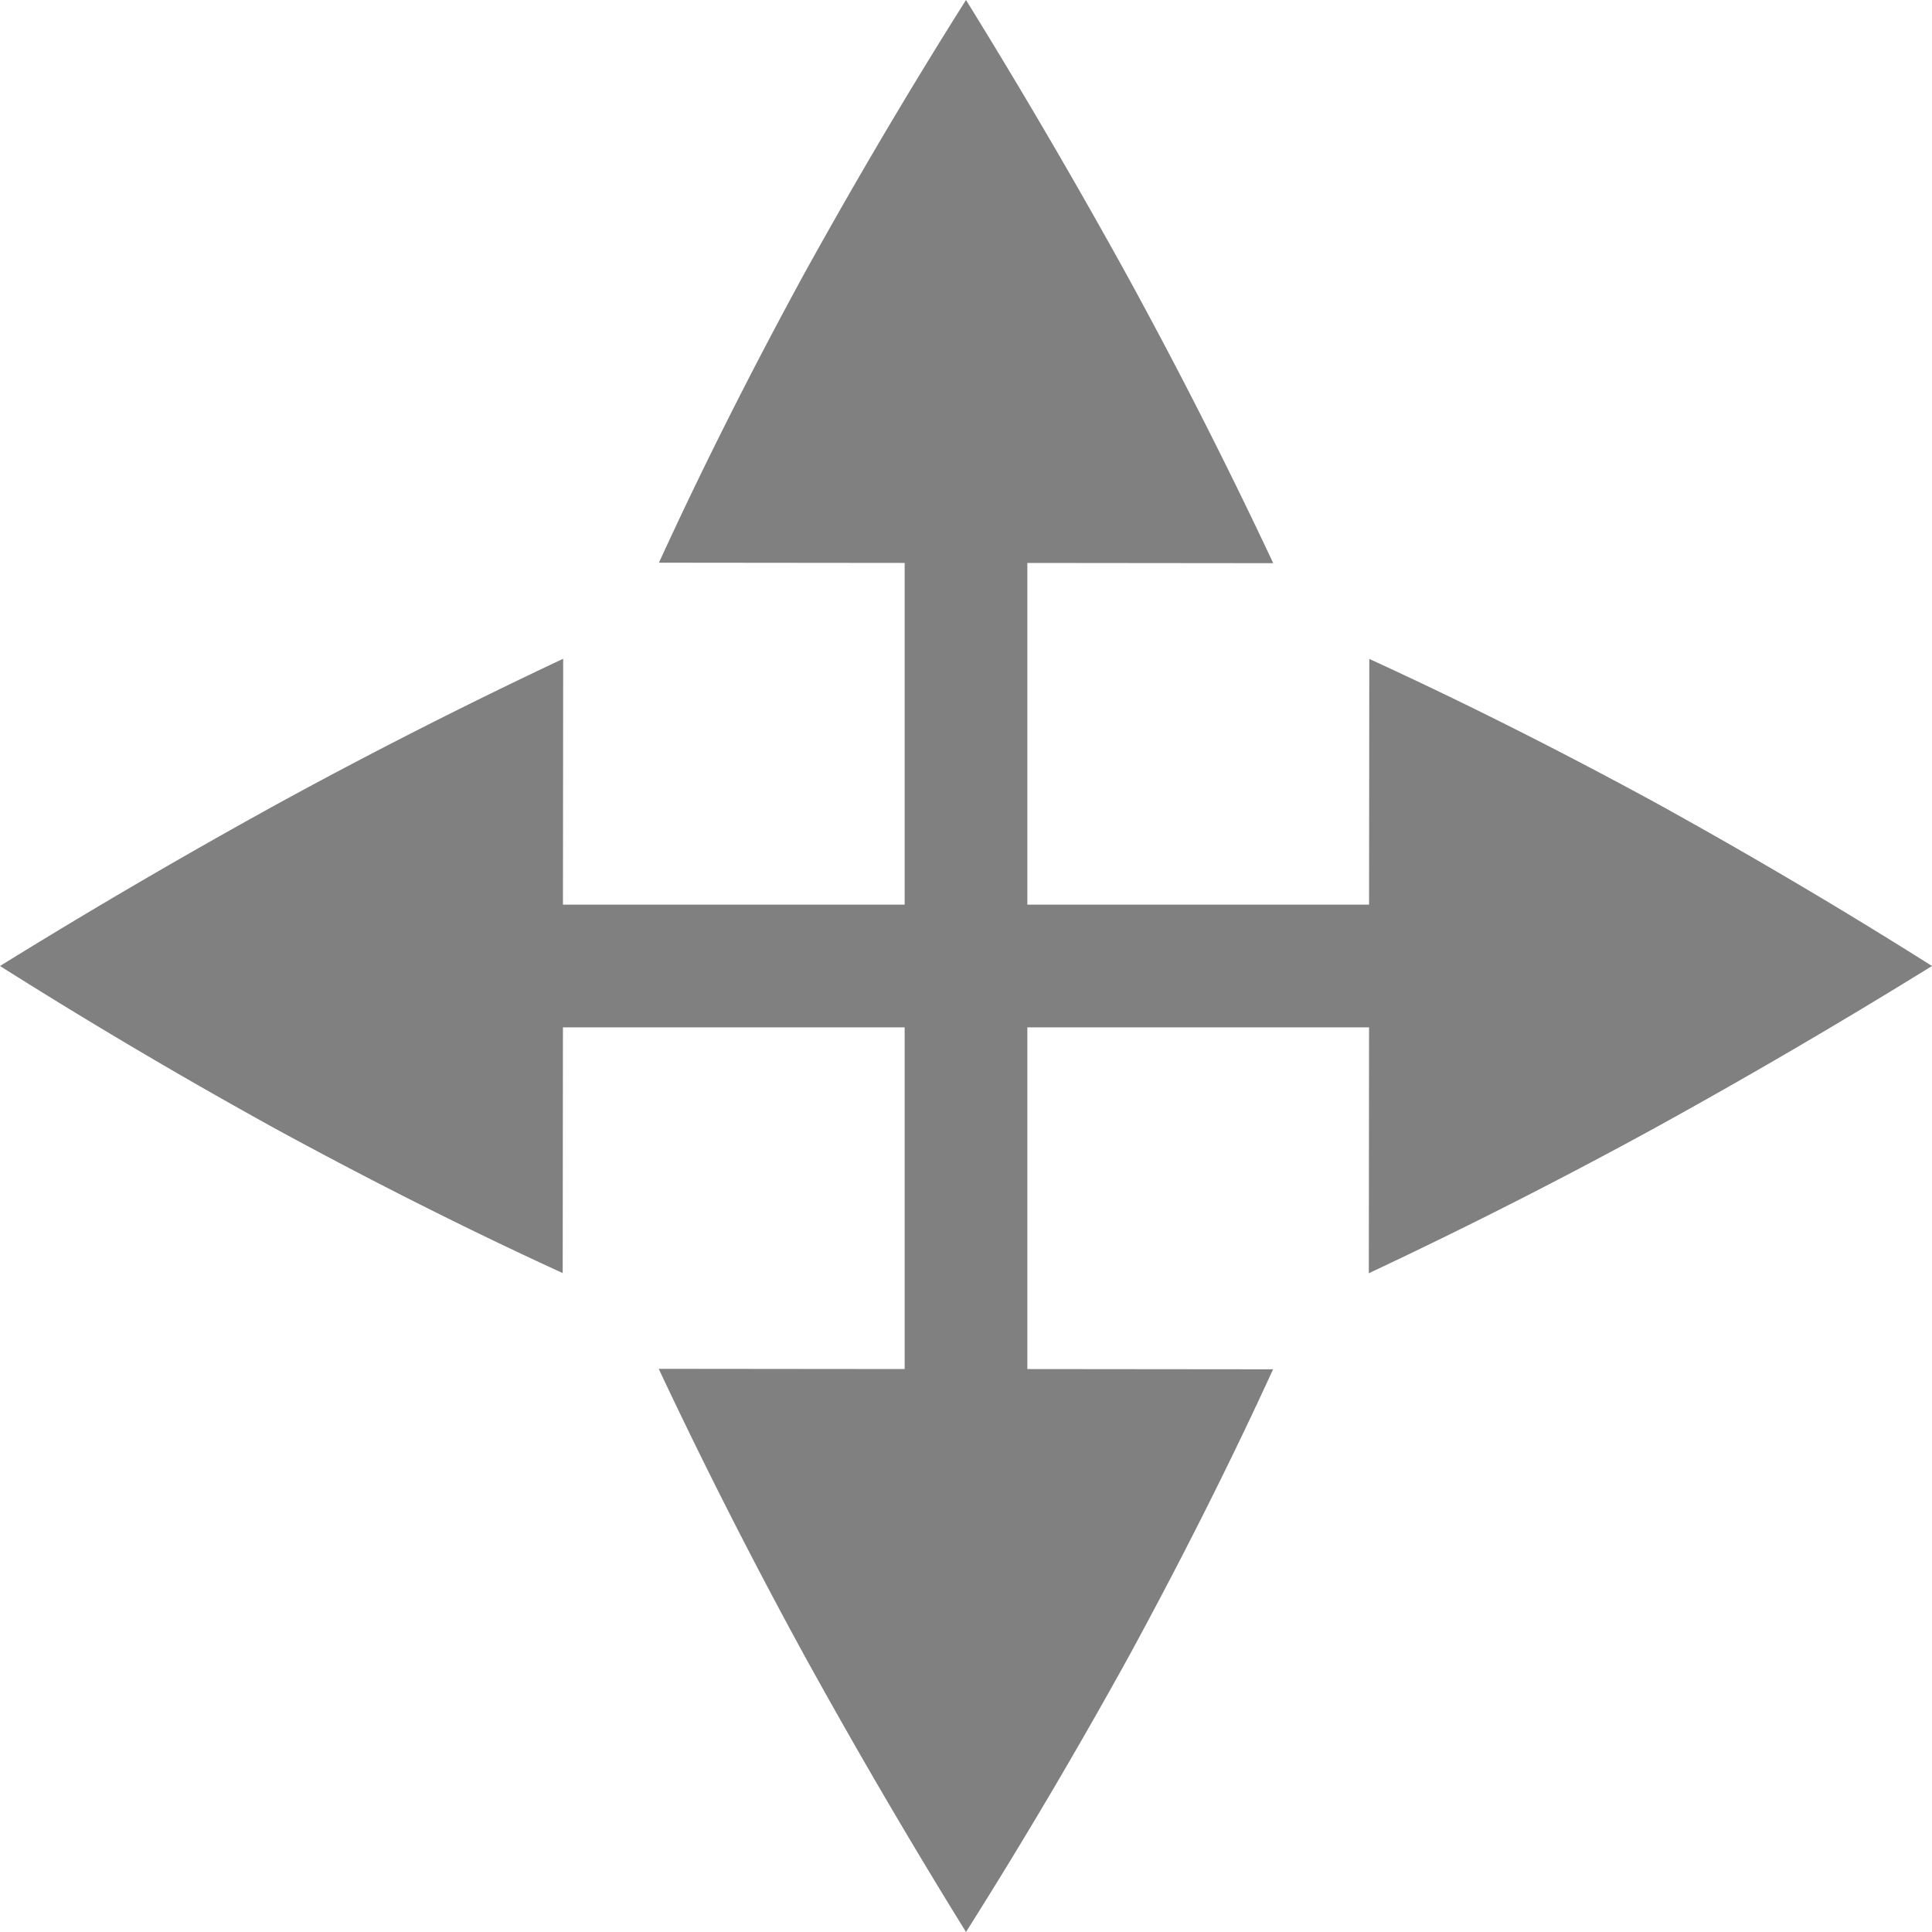 <?xml version="1.0" encoding="UTF-8" standalone="no"?>
<svg
   xmlns:dc="http://purl.org/dc/elements/1.1/"
   xmlns:cc="http://creativecommons.org/ns#"
   xmlns:rdf="http://www.w3.org/1999/02/22-rdf-syntax-ns#"
   xmlns:svg="http://www.w3.org/2000/svg"
   xmlns="http://www.w3.org/2000/svg"
   xmlns:sodipodi="http://sodipodi.sourceforge.net/DTD/sodipodi-0.dtd"
   xmlns:inkscape="http://www.inkscape.org/namespaces/inkscape"
   width="16"
   height="16"
   version="1.1"
   viewBox="0 0 16 16"
   id="svg7"
   sodipodi:docname="cards-deal.svg"
   inkscape:version="0.92.4 (5da689c313, 2019-01-14)">
  <sodipodi:namedview
     pagecolor="#ffffff"
     bordercolor="#666666"
     borderopacity="1"
     objecttolerance="10"
     gridtolerance="10"
     guidetolerance="10"
     inkscape:pageopacity="0"
     inkscape:pageshadow="2"
     inkscape:window-width="1920"
     inkscape:window-height="1016"
     id="namedview9"
     showgrid="false"
     inkscape:zoom="52.4375"
     inkscape:cx="8"
     inkscape:cy="6.4743743"
     inkscape:window-x="0"
     inkscape:window-y="27"
     inkscape:window-maximized="1"
     inkscape:current-layer="svg7" />
  <defs
     id="defs3">
    <style
       id="current-color-scheme"
       type="text/css">
   .ColorScheme-Text { color:#808080; }
  </style>
  </defs>
  <path
     style="fill:#808080;fill-opacity:1;stroke-width:0.853"
     d="M 8,-1e-7 C 7.525,0.752 7.073,1.519 6.643,2.298 6.207,3.1 5.811,3.887 5.457,4.66 l 2.035,0.002 v 2.83 h -0.025 -2.805 l 0.002,-2.035 h -0.003 a 43.824,43.824 0 0 0 -2.362,1.2 A 52.44,52.44 0 0 0 0,8 44.816,44.816 0 0 0 2.298,9.357 C 3.1,9.793 3.887,10.189 4.66,10.543 L 4.662,8.508 h 2.805 0.025 v 0.025 2.805 l -2.035,-0.002 V 11.34 a 43.824,43.824 0 0 0 1.2,2.362 A 52.44,52.44 0 0 0 8,16 44.816,44.816 0 0 0 9.357,13.702 C 9.793,12.9 10.189,12.113 10.543,11.34 L 8.508,11.338 v -2.805 -0.025 h 2.83 l -0.002,2.035 h 0.003 C 12.139,10.167 12.927,9.767 13.702,9.343 14.479,8.915 15.245,8.467 16,8 15.248,7.525 14.481,7.073 13.702,6.643 12.9,6.207 12.113,5.811 11.34,5.457 l -0.002,2.035 H 8.508 v -2.83 l 2.035,0.002 v -0.003 C 10.167,3.861 9.767,3.073 9.343,2.298 8.915,1.521 8.467,0.755 8,-1e-7 Z"
     id="path5"
     inkscape:connector-curvature="0" />
</svg>
